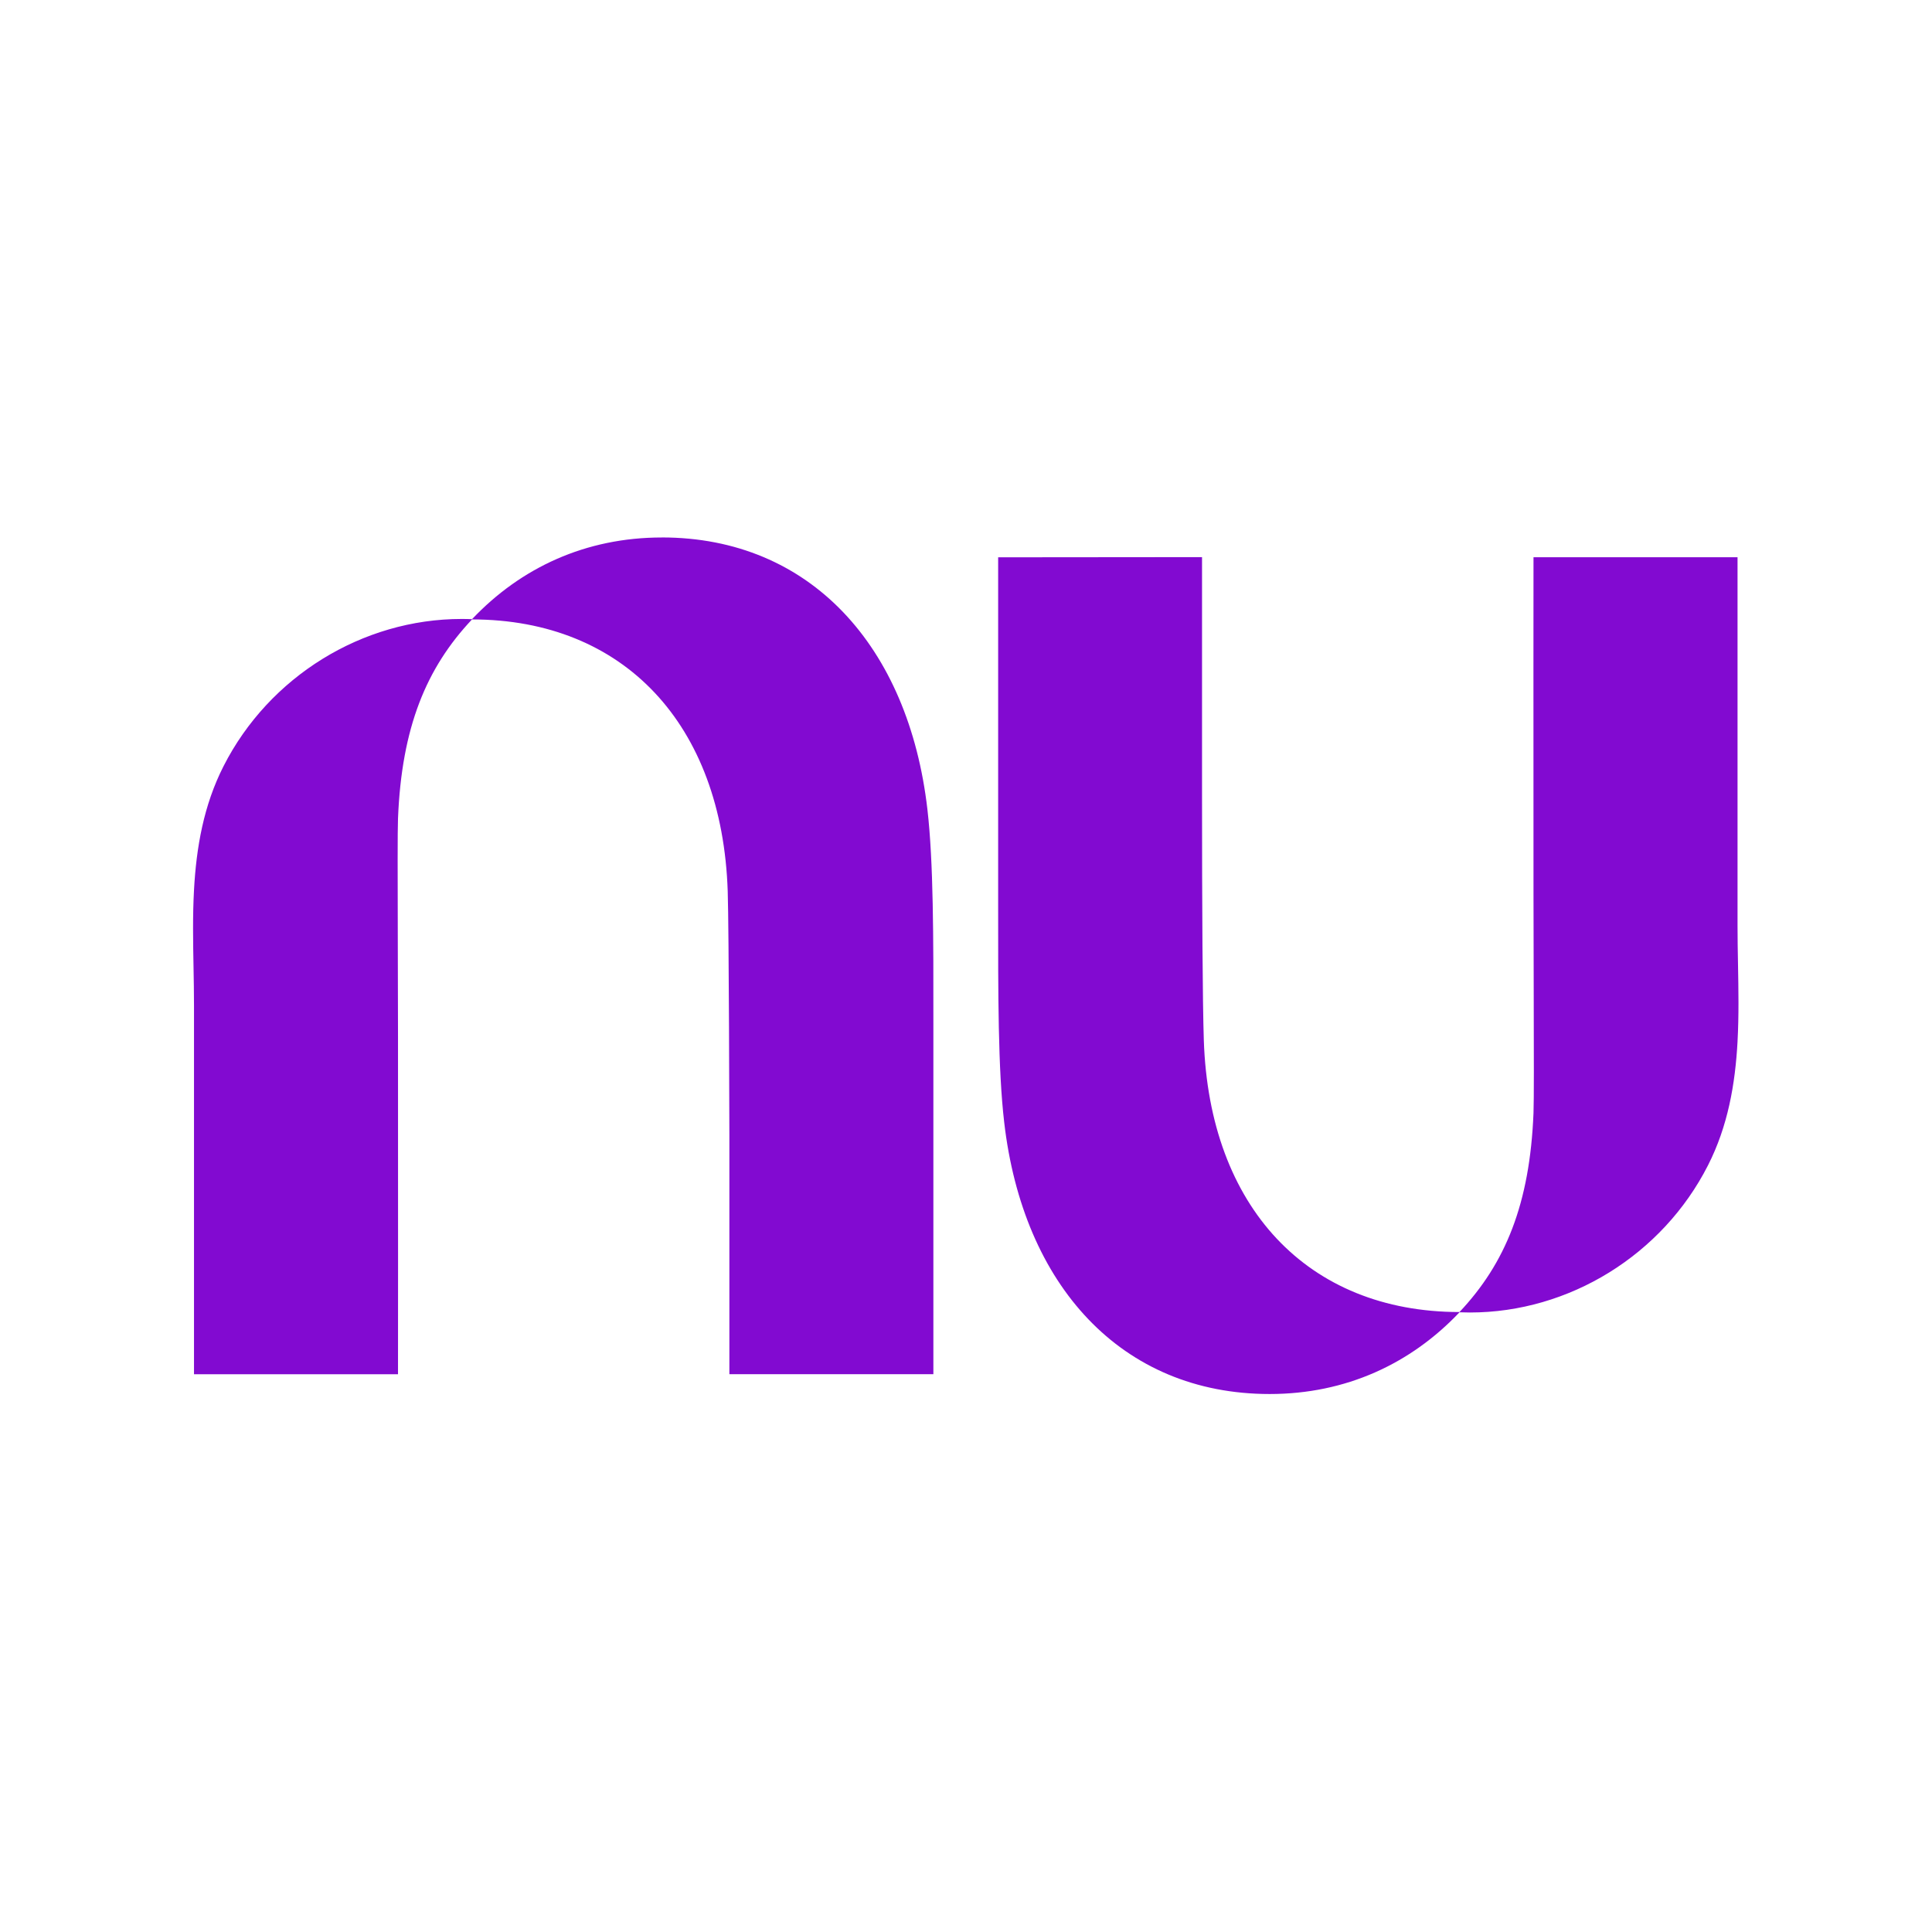 <?xml version="1.0" encoding="UTF-8" standalone="no"?>
<svg
   viewBox="0 0 100 100"
   version="1.1"
   id="svg6"
   sodipodi:docname="nubank-.svg"
   width="100"
   height="100"
   inkscape:export-filename="C:\Users\alex\sites\nubank-logo-0.png"
   inkscape:export-xdpi="561.73712"
   inkscape:export-ydpi="561.73712"
   inkscape:version="1.1.2 (b8e25be833, 2022-02-05)"
   xmlns:inkscape="http://www.inkscape.org/namespaces/inkscape"
   xmlns:sodipodi="http://sodipodi.sourceforge.net/DTD/sodipodi-0.dtd"
   xmlns="http://www.w3.org/2000/svg"
   xmlns:svg="http://www.w3.org/2000/svg"
   xmlns:rdf="http://www.w3.org/1999/02/22-rdf-syntax-ns#"
   xmlns:cc="http://creativecommons.org/ns#"
   xmlns:dc="http://purl.org/dc/elements/1.1/">
  <defs
     id="defs10" />
  <sodipodi:namedview
     pagecolor="#ffffff"
     bordercolor="#666666"
     borderopacity="1"
     objecttolerance="10"
     gridtolerance="10"
     guidetolerance="10"
     inkscape:pageopacity="0"
     inkscape:pageshadow="2"
     inkscape:window-width="1920"
     inkscape:window-height="1057"
     id="namedview8"
     showgrid="false"
     inkscape:zoom="4.24"
     inkscape:cx="34.198113"
     inkscape:cy="55.660377"
     inkscape:window-x="-8"
     inkscape:window-y="-8"
     inkscape:window-maximized="1"
     inkscape:current-layer="svg6"
     inkscape:pagecheckerboard="0" />
  <g
     id="g930"
     transform="matrix(1.619,0,0,1.619,-30.963,-30.963)">
    <path
       style="opacity:1;vector-effect:none;fill:#820ad1;fill-opacity:1;fill-rule:evenodd;stroke:none;stroke-width:0.038;stroke-linecap:butt;stroke-linejoin:miter;stroke-miterlimit:4;stroke-dasharray:none;stroke-dashoffset:0;stroke-opacity:1;paint-order:fill markers stroke"
       d="m 57.554,36.936 v 7.658 c 0,3.521 0.017,6.561 0.057,7.786 0.175,5.335 3.319,8.688 8.174,8.691 1.465,-1.555 2.25,-3.456 2.366,-6.364 0.016,-0.405 0.012,-1.843 0.007,-3.737 -0.003,-0.981 -0.006,-2.086 -0.007,-3.233 -0.005,-4.992 0,-10.797 0,-10.797 h 6.523 v 11.786 c 0,0.404 0.007,0.811 0.015,1.22 0.015,0.822 0.03,1.651 -0.015,2.472 l 4.42e-4,-2.21e-4 c -0.074,1.368 -0.309,2.713 -0.945,3.963 -1.455,2.862 -4.435,4.705 -7.612,4.705 -0.111,0 -0.222,-0.003 -0.332,-0.007 -1.562,1.649 -3.635,2.613 -6.069,2.613 -4.743,0 -7.888,-3.479 -8.488,-8.692 C 51.032,53.309 51.034,50.923 51.036,48.159 V 47.297 36.942 Z"
       id="path828" />
    <path
       style="opacity:1;vector-effect:none;fill:#820ad1;fill-opacity:1;fill-rule:evenodd;stroke:none;stroke-width:0.038;stroke-linecap:butt;stroke-linejoin:miter;stroke-miterlimit:4;stroke-dasharray:none;stroke-dashoffset:0;stroke-opacity:1;paint-order:fill markers stroke"
       d="m 40.285,36.307 c 4.743,0 7.888,3.479 8.489,8.691 0.195,1.693 0.193,4.079 0.191,6.843 v 0.862 10.355 h -6.522 v -7.659 c 0,0 -0.013,-6.555 -0.053,-7.78 -0.175,-5.335 -3.319,-8.688 -8.175,-8.691 -1.465,1.555 -2.25,3.456 -2.366,6.364 -0.016,0.405 -0.012,1.843 -0.007,3.737 0.003,0.981 0.006,2.085 0.007,3.232 0.005,4.992 0,10.798 0,10.798 H 25.327 V 51.273 c 0,-0.404 -0.007,-0.811 -0.015,-1.22 -0.015,-0.823 -0.03,-1.651 0.015,-2.472 0.074,-1.368 0.309,-2.713 0.945,-3.963 1.455,-2.862 4.435,-4.705 7.612,-4.705 0.111,0 0.222,0.002 0.332,0.007 1.562,-1.649 3.635,-2.612 6.069,-2.612 z"
       id="path826" />
  </g>
</svg>
